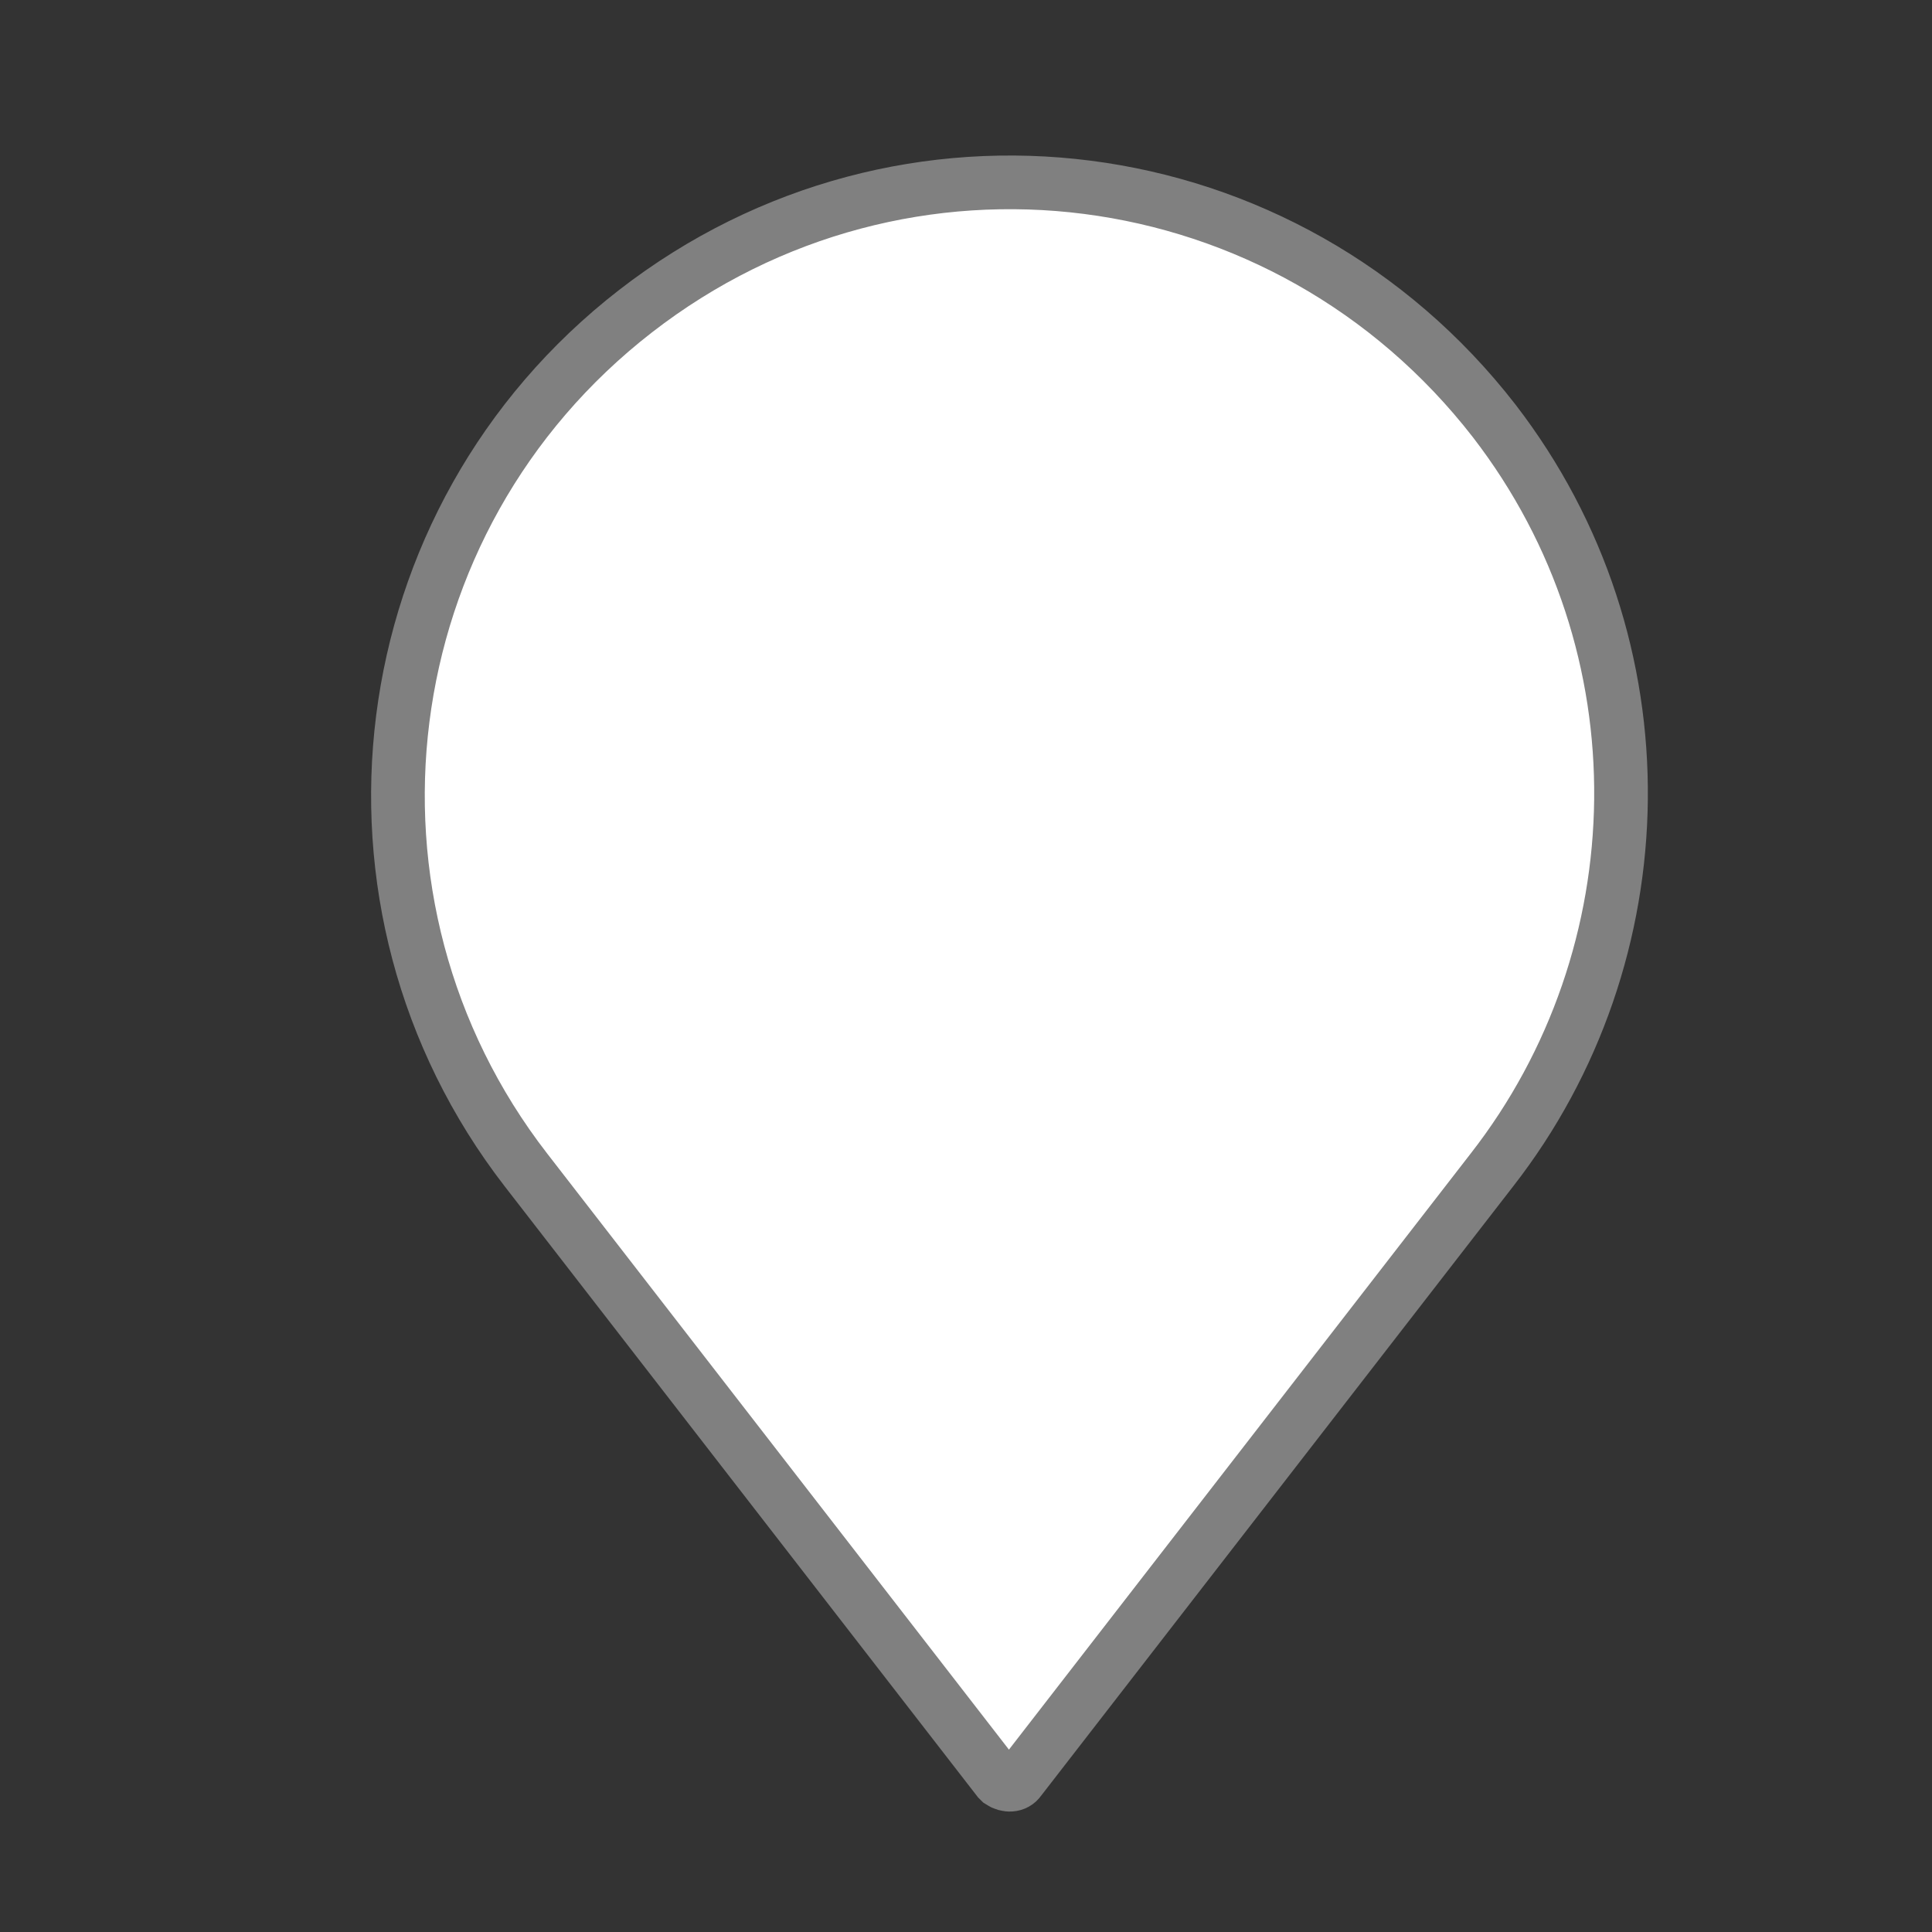 <?xml version="1.0" encoding="utf-8"?>
<!-- Generator: Adobe Illustrator 25.2.3, SVG Export Plug-In . SVG Version: 6.00 Build 0)  -->
<svg width="60" height="60" version="1.1" id="Capa_1" xmlns="http://www.w3.org/2000/svg" xmlns:xlink="http://www.w3.org/1999/xlink" x="0px" y="0px"
	 viewBox="0 0 90 90" style="enable-background:new 0 0 90 90;" xml:space="preserve">
<rect x="0" y="0" width="90" height="90" fill="#333333" stroke="none"/>
<style type="text/css">
	.st0{fill:#FFFFFF; stroke:gray }
</style>
<path stroke-width="2.5" class="st0" d="M69.5,54.5l-22,28.4c-0.2,0.3-0.6,0.3-0.9,0.1c0,0-0.1-0.1-0.1-0.1l-22-28.4c-9.6-12.4-7.4-30.3,5.1-40
	s30.3-7.4,40,5.1C77.7,30.1,77.3,44.5,69.5,54.5z"/>
</svg>

